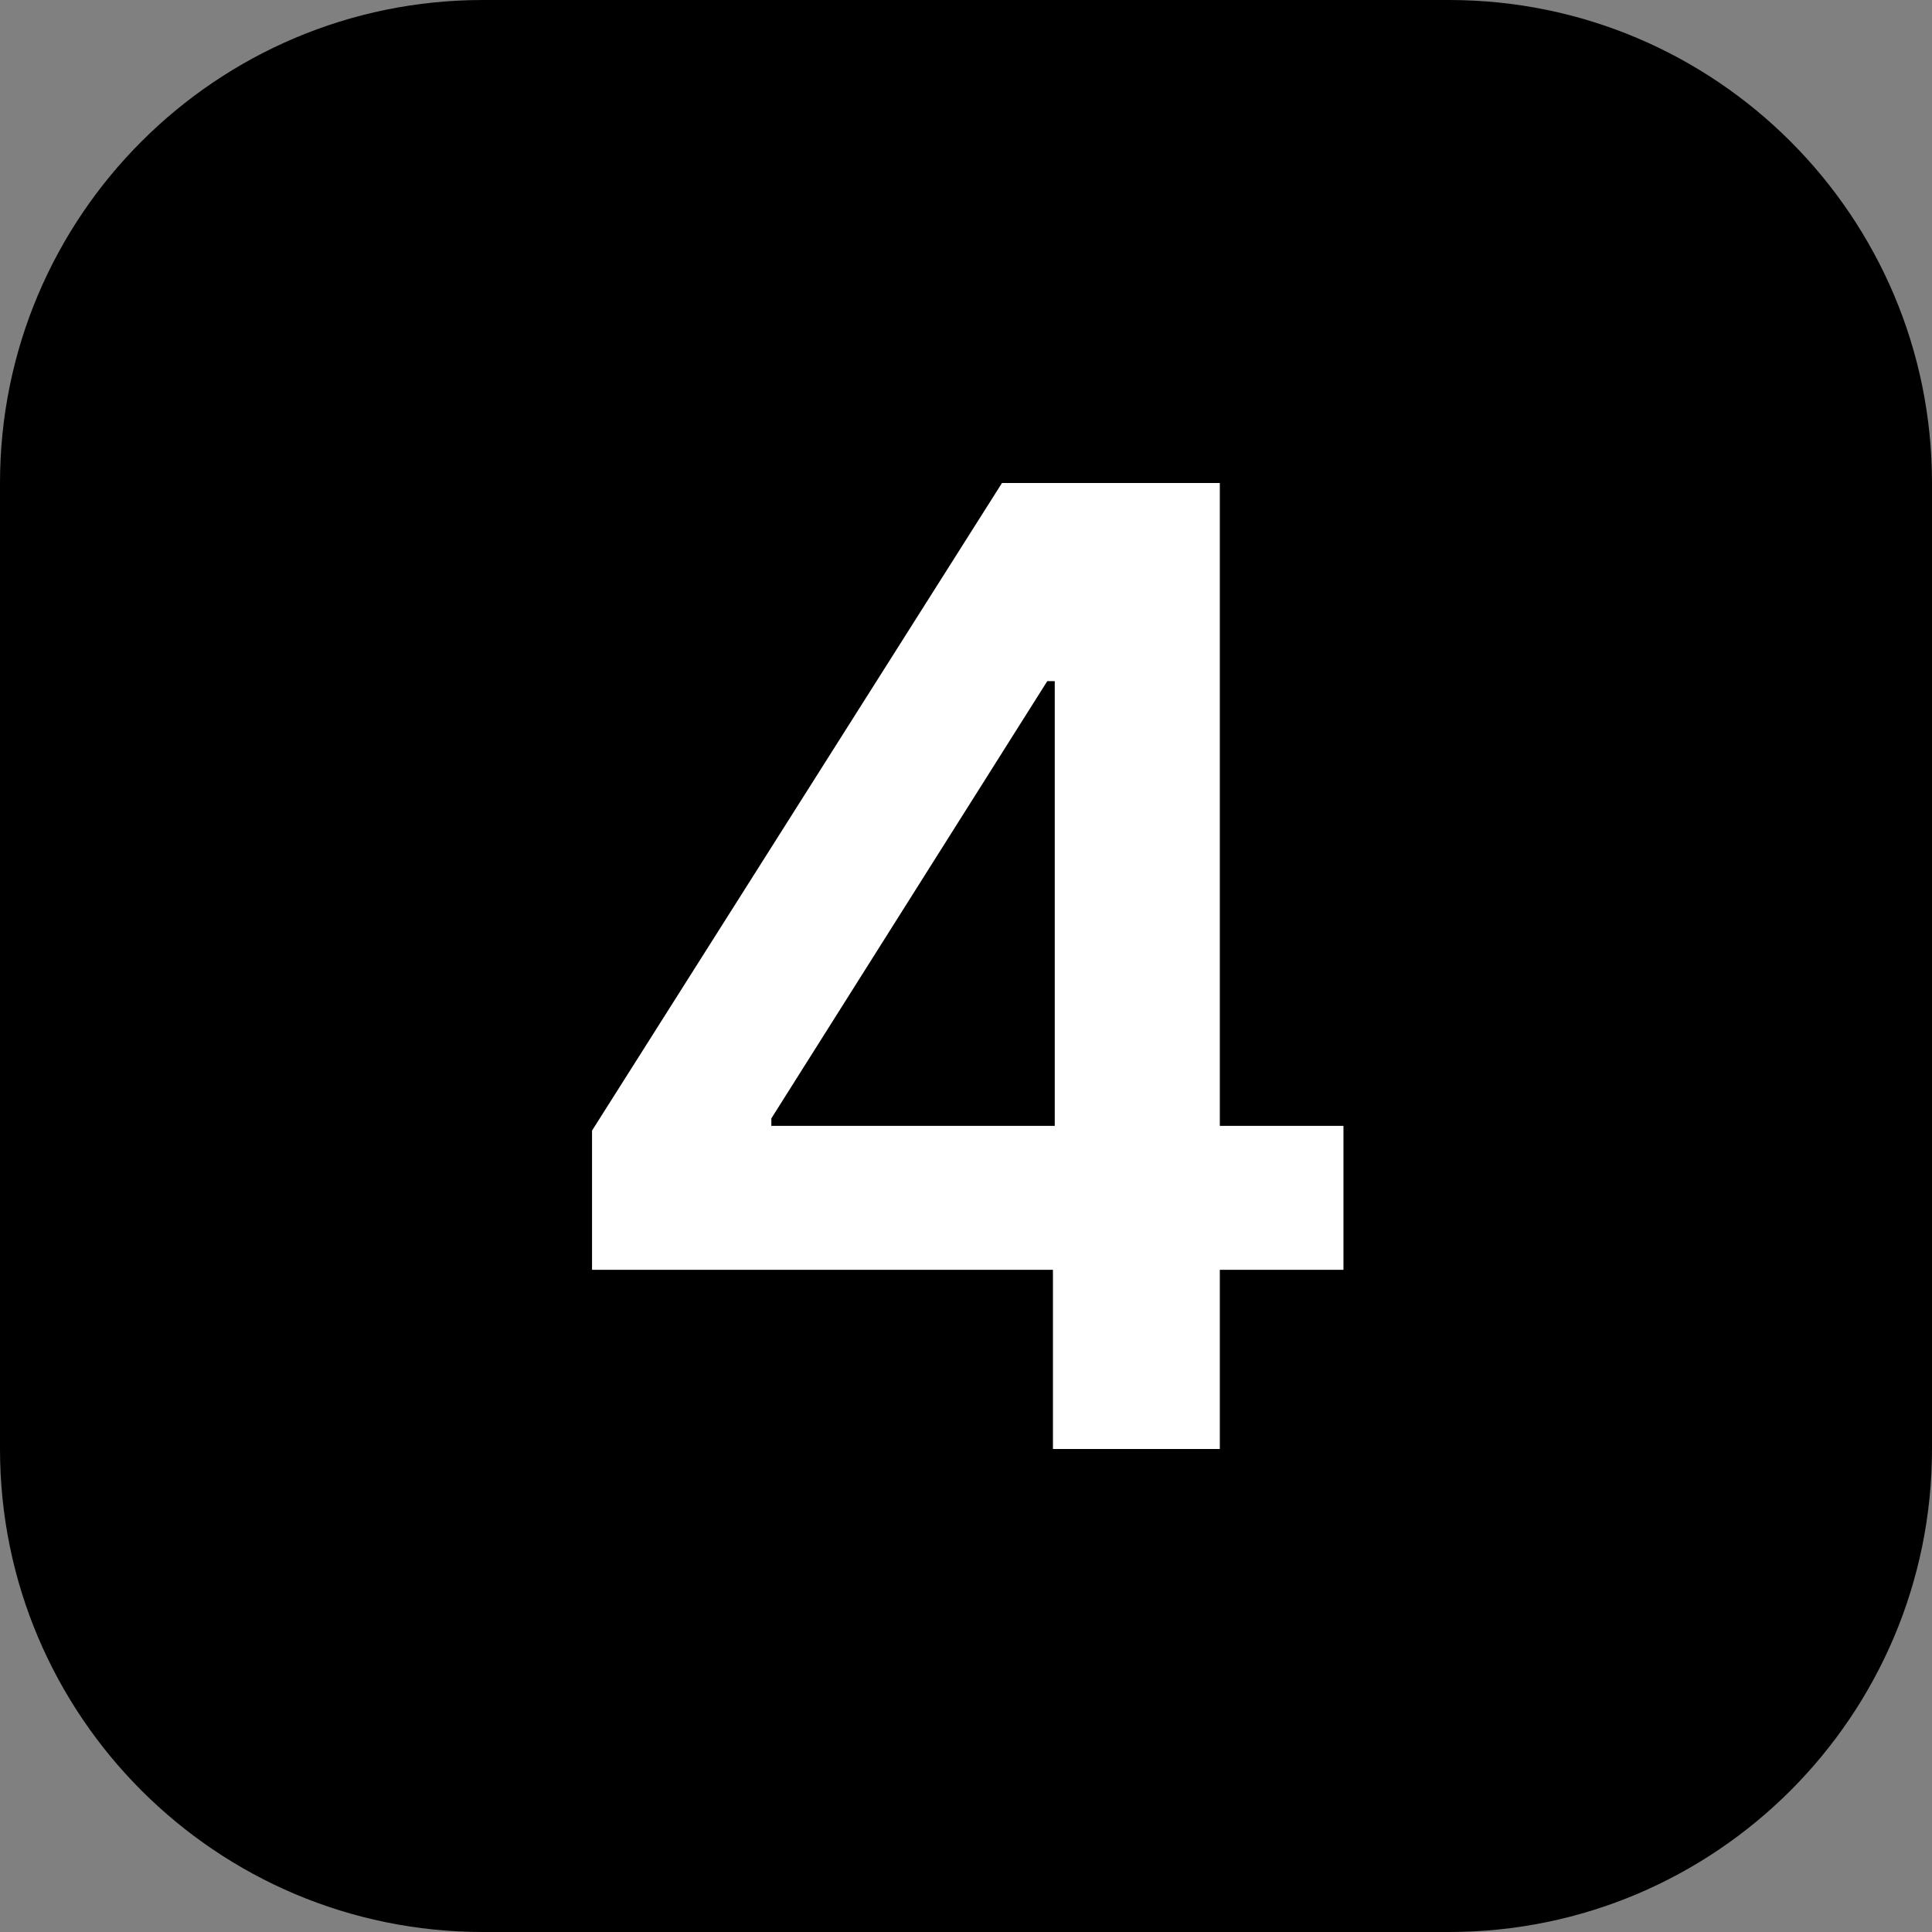 <svg width="16" height="16" viewBox="0 0 16 16" fill="none" xmlns="http://www.w3.org/2000/svg">
<rect x="0" y="0" width="16" height="16" fill="#808080" stroke="none"/>
<path d="M0 12V4C0 1.791 1.791 0 4 0H12C14.209 0 16 1.791 16 4V12C16 14.209 14.209 16 12 16H4C1.791 16 0 14.209 0 12Z" fill="black"/>
<path d="M4.903 10.516V9.363L8.298 4H9.259V5.641H8.673L6.388 9.262V9.324H11.126V10.516H4.903ZM8.72 12V10.164L8.735 9.648V4H10.102V12H8.72Z" fill="white"/>
</svg>
